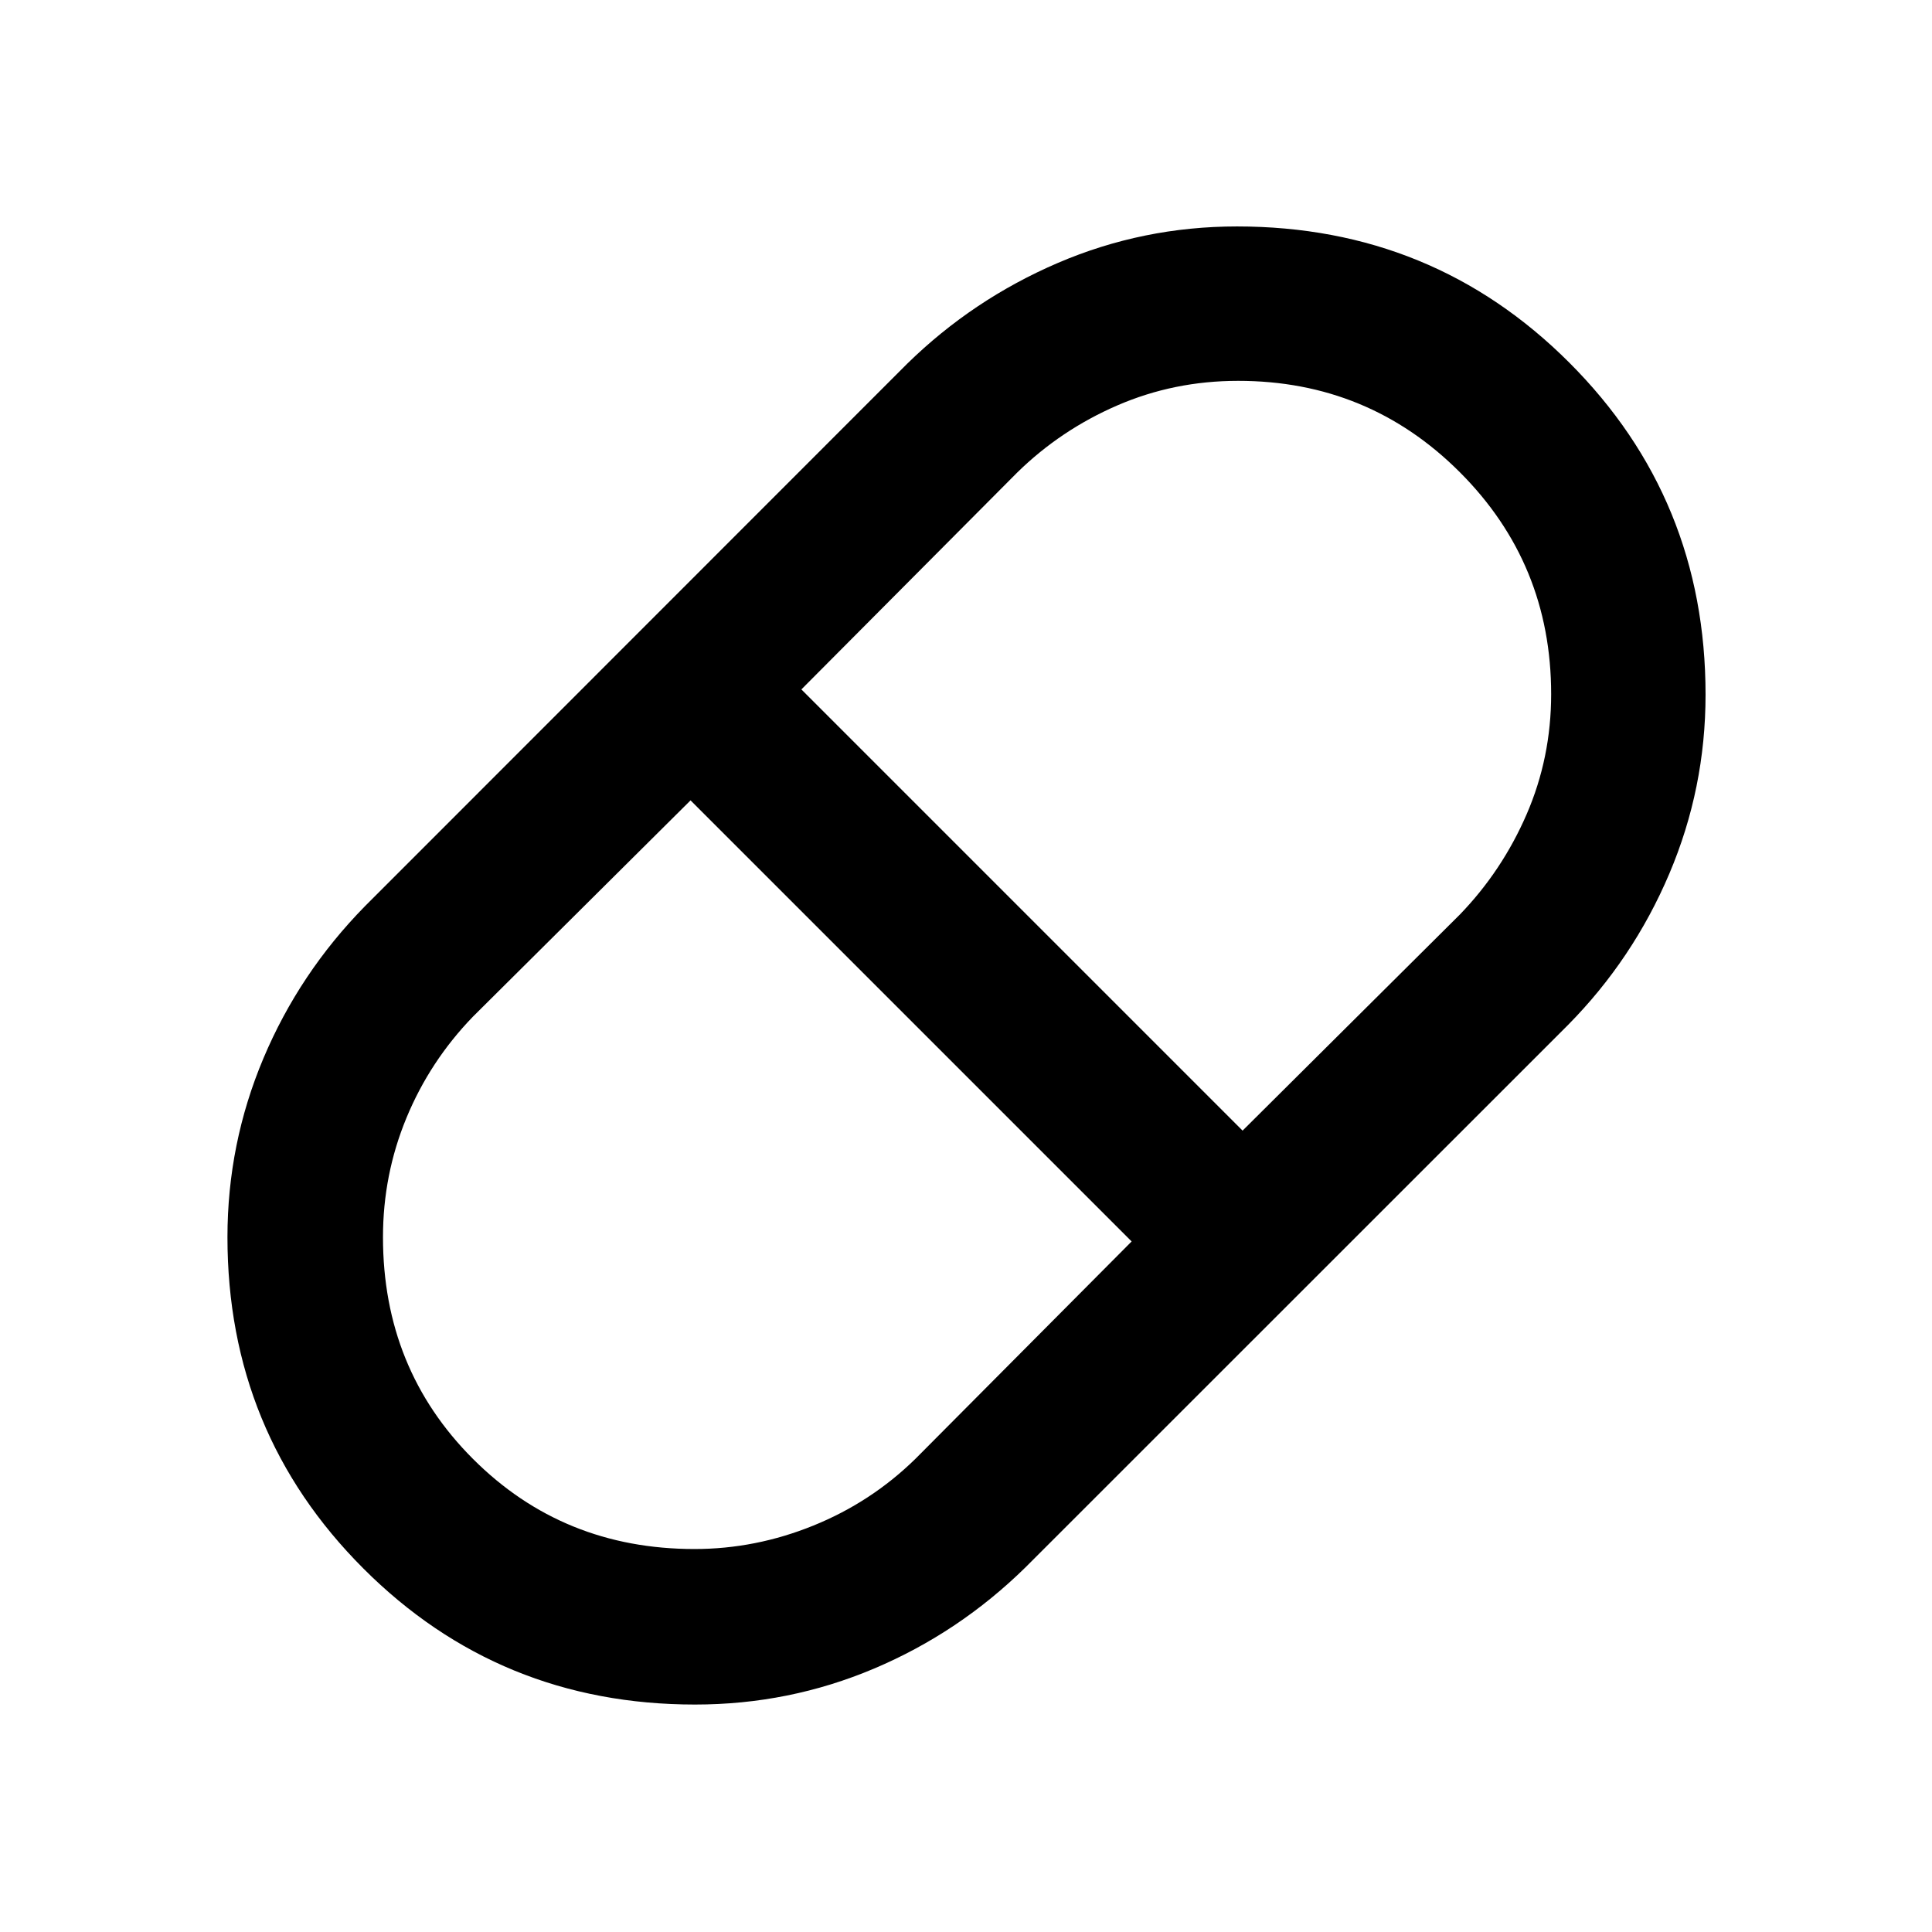 <svg xmlns="http://www.w3.org/2000/svg" height="48" viewBox="0 -960 960 960" width="48"><path d="M345.4-113.02q-97.26 0-164.82-67.58-67.56-67.58-67.56-164.65 0-46.45 17.87-88.87 17.88-42.42 50.46-75.6l269.38-269.5q32.69-32.01 74.94-50.14 42.25-18.12 89.01-18.12 97.44 0 165.12 67.7t67.68 164.95q0 46.53-18 88.95-18.01 42.42-50.26 75.1l-269.5 269.43q-33.14 32.58-75.39 50.46-42.25 17.87-88.93 17.87ZM617.43-398.2l107.93-107.33q21.03-21.75 33.22-49.87 12.18-28.12 12.18-59.66 0-64.92-45.39-110.31t-110.15-45.39q-31.85 0-60.01 12.2-28.16 12.19-49.79 33.39L398.2-617.43 617.43-398.2ZM345.1-190.3q30.37 0 59.11-11.67 28.74-11.66 50.71-33.2L562.3-343.13 343.13-562.3 234.99-454.82q-21.38 22.1-33.03 50.3-11.66 28.2-11.66 59.27 0 65.46 44.75 110.2 44.74 44.75 110.05 44.75Z"/></svg>